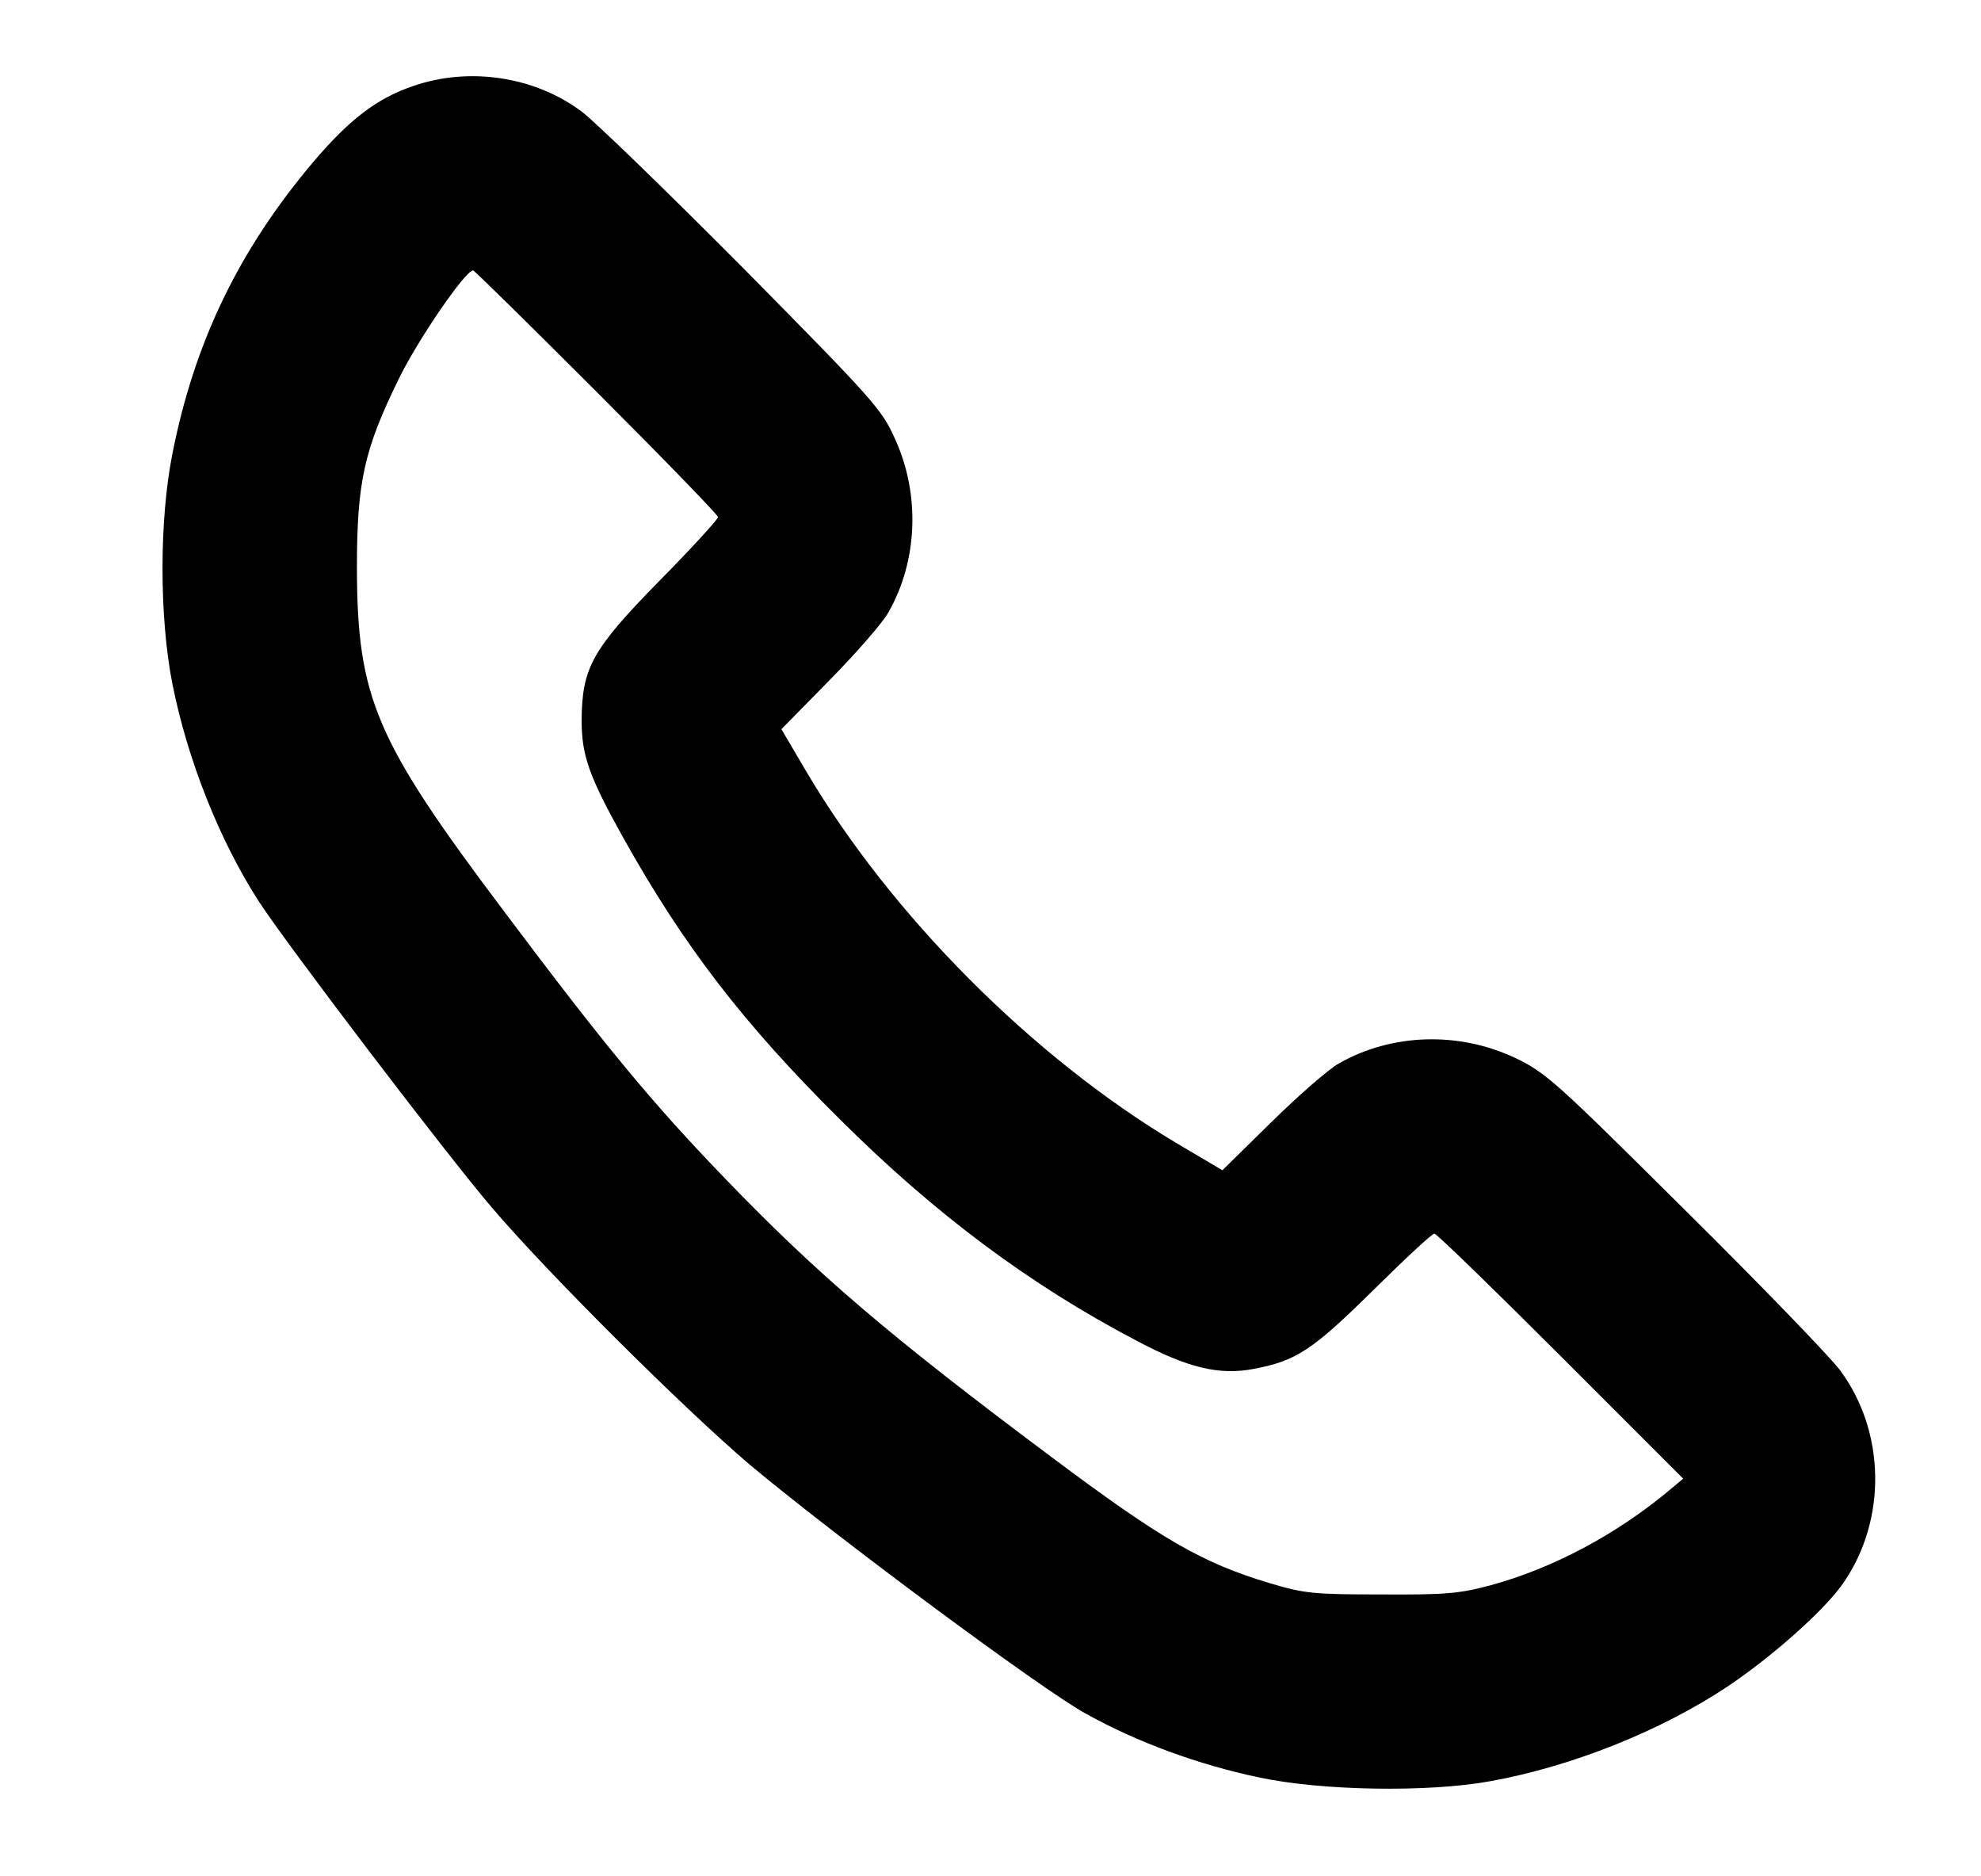 <svg version="1.0" xmlns="http://www.w3.org/2000/svg" viewBox="0 0 469 444">
	<g transform="translate(0,444) scale(0.1,-0.1)"  stroke="none">
	<path d="M980 4237 c-87 -29 -153 -80 -238 -180 -176 -208 -282 -427 -334 -692 -31 -156 -31 -385 0 -543 36 -181 111 -369 203 -513 65 -101 450 -607 555 -729 134 -157 451 -472 608 -606 198 -166 693 -534 798 -591 121 -67 265 -120 408 -150 149 -32 402 -36 549 -9 193 35 403 119 561 224 106 71 231 182 274 245 104 150 100 359 -8 504 -24 32 -189 203 -368 380 -306 304 -328 324 -401 359 -134 63 -292 58 -417 -13 -25 -14 -97 -77 -161 -140 l-115 -113 -110 65 c-341 204 -673 538 -874 877 l-60 102 113 115 c63 64 126 136 140 161 70 122 76 280 16 411 -31 70 -51 92 -358 403 -180 181 -352 348 -384 372 -111 83 -265 106 -397 61z m432 -724 c159 -159 288 -292 288 -297 0 -5 -62 -73 -139 -151 -160 -163 -183 -206 -184 -330 0 -84 18 -133 98 -277 143 -256 285 -441 514 -668 224 -223 449 -391 701 -523 122 -65 197 -83 279 -67 100 19 138 44 281 185 75 74 140 135 146 135 5 0 140 -131 299 -290 l290 -290 -30 -25 c-126 -106 -278 -187 -425 -227 -74 -20 -107 -23 -260 -22 -160 0 -182 2 -265 27 -160 48 -256 104 -514 297 -387 289 -557 435 -773 659 -174 180 -287 317 -524 633 -306 406 -348 506 -349 813 0 205 17 281 100 450 45 92 157 255 175 255 3 0 134 -129 292 -287z"/>
	</g>
</svg>
